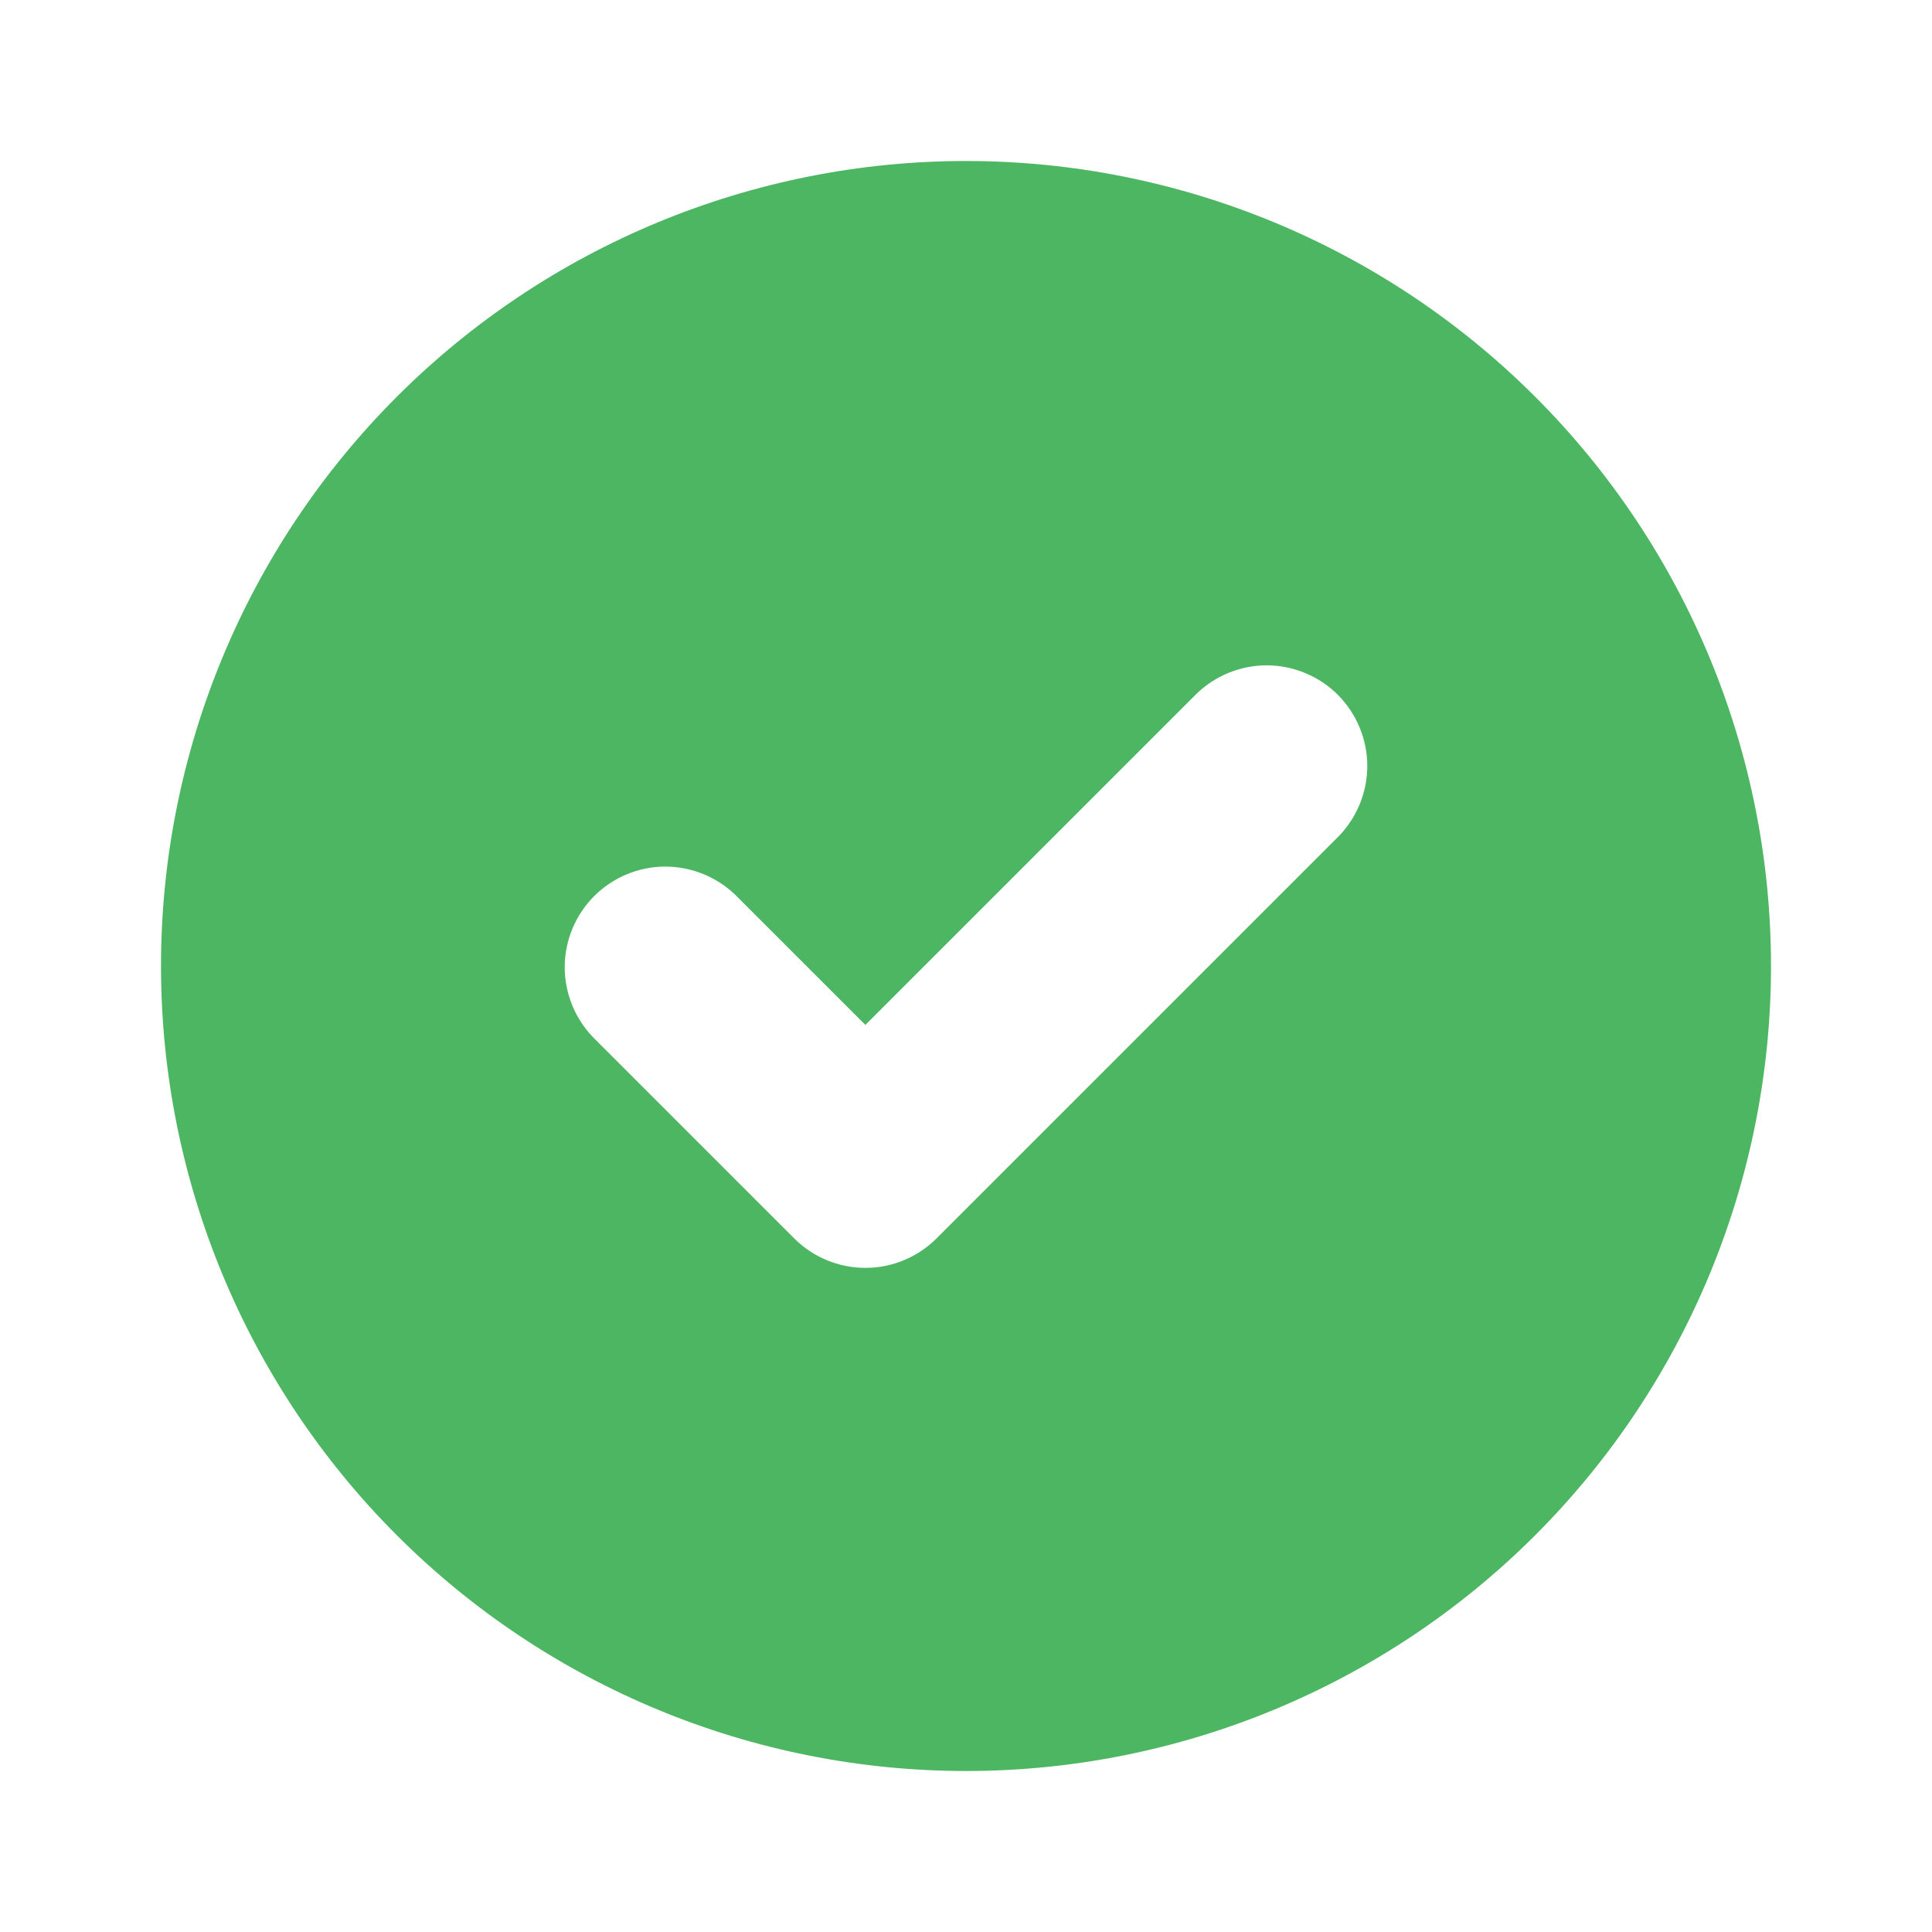 <svg width="24" height="24" viewBox="0 0 24 24" fill="none" xmlns="http://www.w3.org/2000/svg">
<path fill-rule="evenodd" clip-rule="evenodd" d="M12 22C14.652 22 17.196 20.946 19.071 19.071C20.946 17.196 22 14.652 22 12C22 9.348 20.946 6.804 19.071 4.929C17.196 3.054 14.652 2 12 2C9.348 2 6.804 3.054 4.929 4.929C3.054 6.804 2 9.348 2 12C2 14.652 3.054 17.196 4.929 19.071C6.804 20.946 9.348 22 12 22ZM16.634 10.384C16.861 10.148 16.987 9.832 16.985 9.505C16.982 9.177 16.85 8.863 16.619 8.631C16.387 8.4 16.073 8.268 15.745 8.265C15.418 8.263 15.102 8.389 14.866 8.616L10.75 12.732L9.134 11.116C8.898 10.889 8.582 10.763 8.255 10.765C7.927 10.768 7.613 10.9 7.381 11.132C7.15 11.363 7.018 11.677 7.015 12.005C7.013 12.332 7.139 12.648 7.366 12.884L9.866 15.384C10.101 15.618 10.418 15.75 10.75 15.75C11.082 15.75 11.399 15.618 11.634 15.384L16.634 10.384Z" fill="#4DB663"/>
</svg>
